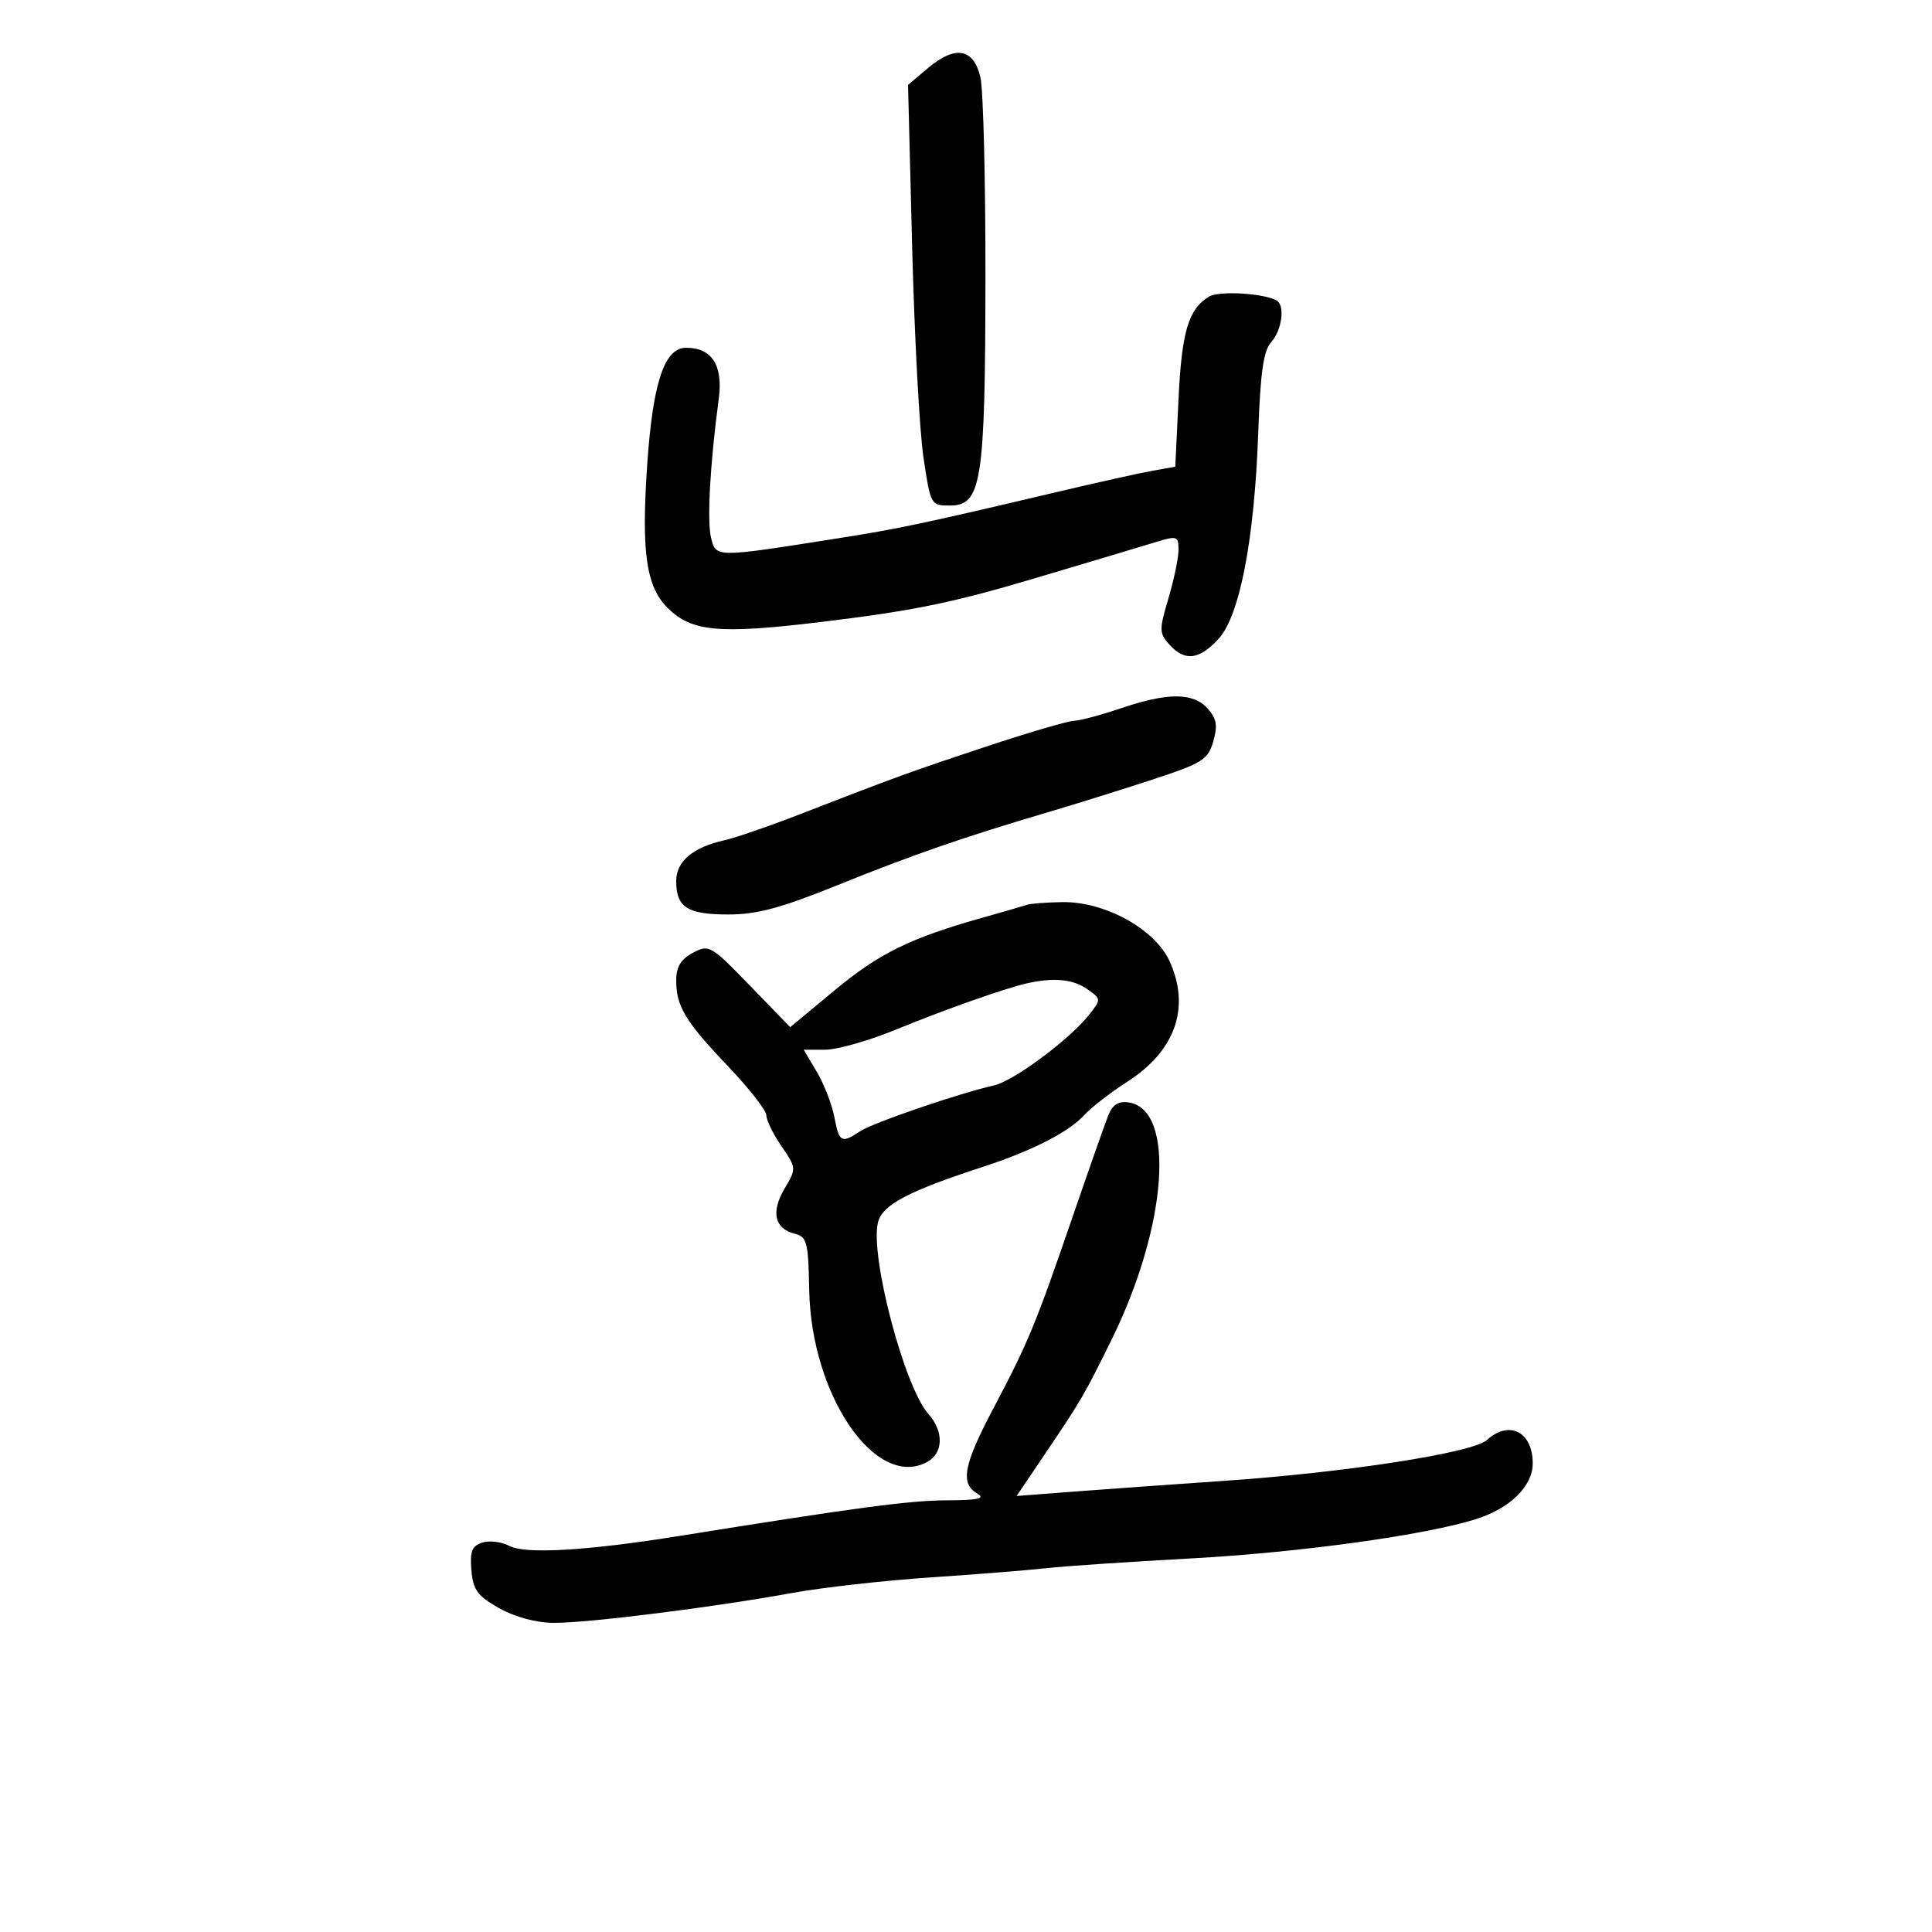 <svg xmlns="http://www.w3.org/2000/svg" width="300" height="300" viewBox="0 0 300 300" version="1.1">
	<path d="M 144.138 10.537 L 141 13.177 141.639 38.339 C 141.990 52.177, 142.779 66.875, 143.392 71 C 144.494 78.414, 144.541 78.500, 147.499 78.500 C 152.421 78.500, 152.980 74.929, 153.019 43.195 C 153.037 27.963, 152.687 13.925, 152.239 12 C 151.194 7.504, 148.353 6.991, 144.138 10.537 M 187.762 46.048 C 184.543 47.970, 183.502 51.452, 183 61.986 L 182.500 72.473 179 73.092 C 177.075 73.433, 170.325 74.933, 164 76.427 C 143.311 81.312, 139.617 82.092, 130 83.609 C 110.995 86.608, 111.191 86.608, 110.414 83.512 C 109.765 80.926, 110.256 72.051, 111.609 61.931 C 112.302 56.741, 110.550 54, 106.537 54 C 103.160 54, 101.363 59.417, 100.493 72.223 C 99.574 85.759, 100.331 91.058, 103.660 94.387 C 107.372 98.099, 111.632 98.494, 127.422 96.588 C 141.694 94.866, 147.889 93.604, 160.500 89.851 C 170.815 86.781, 176.106 85.198, 179.750 84.091 C 182.751 83.180, 183 83.278, 183 85.371 C 183 86.617, 182.295 90.012, 181.433 92.915 C 179.978 97.815, 179.989 98.330, 181.588 100.097 C 183.967 102.726, 186.181 102.480, 189.178 99.250 C 192.497 95.673, 194.785 83.842, 195.379 67.179 C 195.714 57.778, 196.195 54.442, 197.409 53.101 C 199.059 51.277, 199.560 47.449, 198.250 46.674 C 196.329 45.538, 189.318 45.119, 187.762 46.048 M 174 110 C 170.975 111.027, 167.706 111.897, 166.736 111.934 C 165.766 111.970, 159.691 113.753, 153.236 115.895 C 141.344 119.841, 139.200 120.620, 124 126.515 C 119.325 128.329, 114.150 130.110, 112.500 130.474 C 107.591 131.557, 105 133.750, 105 136.823 C 105 140.894, 106.730 142, 113.101 142 C 117.562 142, 121.273 141, 130.151 137.407 C 141.729 132.722, 149.671 129.973, 163 126.039 C 167.125 124.822, 174.325 122.570, 178.999 121.036 C 186.731 118.498, 187.579 117.964, 188.396 115.115 C 189.108 112.632, 188.921 111.570, 187.492 109.991 C 185.253 107.517, 181.304 107.520, 174 110 M 159.500 140.493 C 158.950 140.677, 155.800 141.588, 152.500 142.517 C 141.345 145.660, 136.523 148.030, 129.601 153.774 L 122.703 159.500 116.438 153.035 C 110.376 146.780, 110.088 146.615, 107.586 147.954 C 105.718 148.954, 105 150.143, 105 152.235 C 105 156.277, 106.400 158.589, 113.134 165.663 C 116.360 169.053, 119 172.441, 119 173.192 C 119 173.942, 120.056 176.098, 121.347 177.981 C 123.675 181.379, 123.679 181.430, 121.827 184.569 C 119.692 188.188, 120.259 190.775, 123.360 191.556 C 125.312 192.048, 125.514 192.815, 125.654 200.297 C 125.963 216.673, 135.967 231.299, 143.941 227.031 C 146.494 225.665, 146.594 222.296, 144.163 219.564 C 140.413 215.349, 135.046 194.937, 136.336 189.796 C 137.017 187.085, 140.982 184.987, 152.564 181.209 C 160.301 178.685, 165.989 175.778, 168.395 173.118 C 169.437 171.966, 172.432 169.648, 175.052 167.967 C 182.510 163.181, 184.872 156.478, 181.633 149.295 C 179.364 144.264, 171.550 139.960, 164.900 140.079 C 162.480 140.122, 160.050 140.309, 159.500 140.493 M 159.500 152.683 C 156.056 153.460, 146.804 156.728, 139 159.923 C 134.875 161.611, 129.993 162.995, 128.151 162.997 L 124.802 163 126.851 166.471 C 127.977 168.380, 129.196 171.530, 129.561 173.471 C 130.295 177.384, 130.670 177.593, 133.527 175.679 C 135.496 174.361, 148.971 169.744, 154.328 168.552 C 157.400 167.868, 166.122 161.386, 169.151 157.535 C 171.012 155.169, 171.008 155.119, 168.796 153.569 C 166.619 152.045, 163.603 151.758, 159.500 152.683 M 172.095 173.182 C 171.587 174.457, 169.085 181.575, 166.536 189 C 160.795 205.716, 159.655 208.474, 154.292 218.616 C 149.618 227.454, 149.064 230.355, 151.750 231.920 C 153.071 232.689, 151.910 232.947, 147.019 232.970 C 141.160 232.997, 133.188 234.060, 105.500 238.503 C 91.185 240.801, 81.551 241.365, 79.093 240.050 C 77.900 239.411, 76.017 239.177, 74.907 239.530 C 73.286 240.044, 72.949 240.885, 73.195 243.810 C 73.452 246.878, 74.128 247.805, 77.500 249.709 C 79.971 251.104, 83.221 251.978, 86 251.996 C 91.267 252.029, 110.861 249.573, 122.944 247.364 C 127.589 246.515, 137.264 245.426, 144.444 244.944 C 151.625 244.462, 159.750 243.814, 162.500 243.504 C 165.250 243.193, 175.375 242.510, 185 241.986 C 201.934 241.064, 221.476 238.357, 229.302 235.850 C 234.525 234.177, 238 230.740, 238 227.248 C 238 222.319, 234.358 220.461, 230.876 223.612 C 228.683 225.597, 208.921 228.661, 190 229.951 C 182.575 230.457, 172.306 231.192, 167.179 231.584 L 157.859 232.298 162.179 225.899 C 167.931 217.380, 168.338 216.683, 172.580 208.081 C 181.289 190.417, 182.597 172.240, 175.235 171.182 C 173.679 170.958, 172.744 171.554, 172.095 173.182" stroke="none" fill="black" fill-rule="evenodd"/>
</svg>